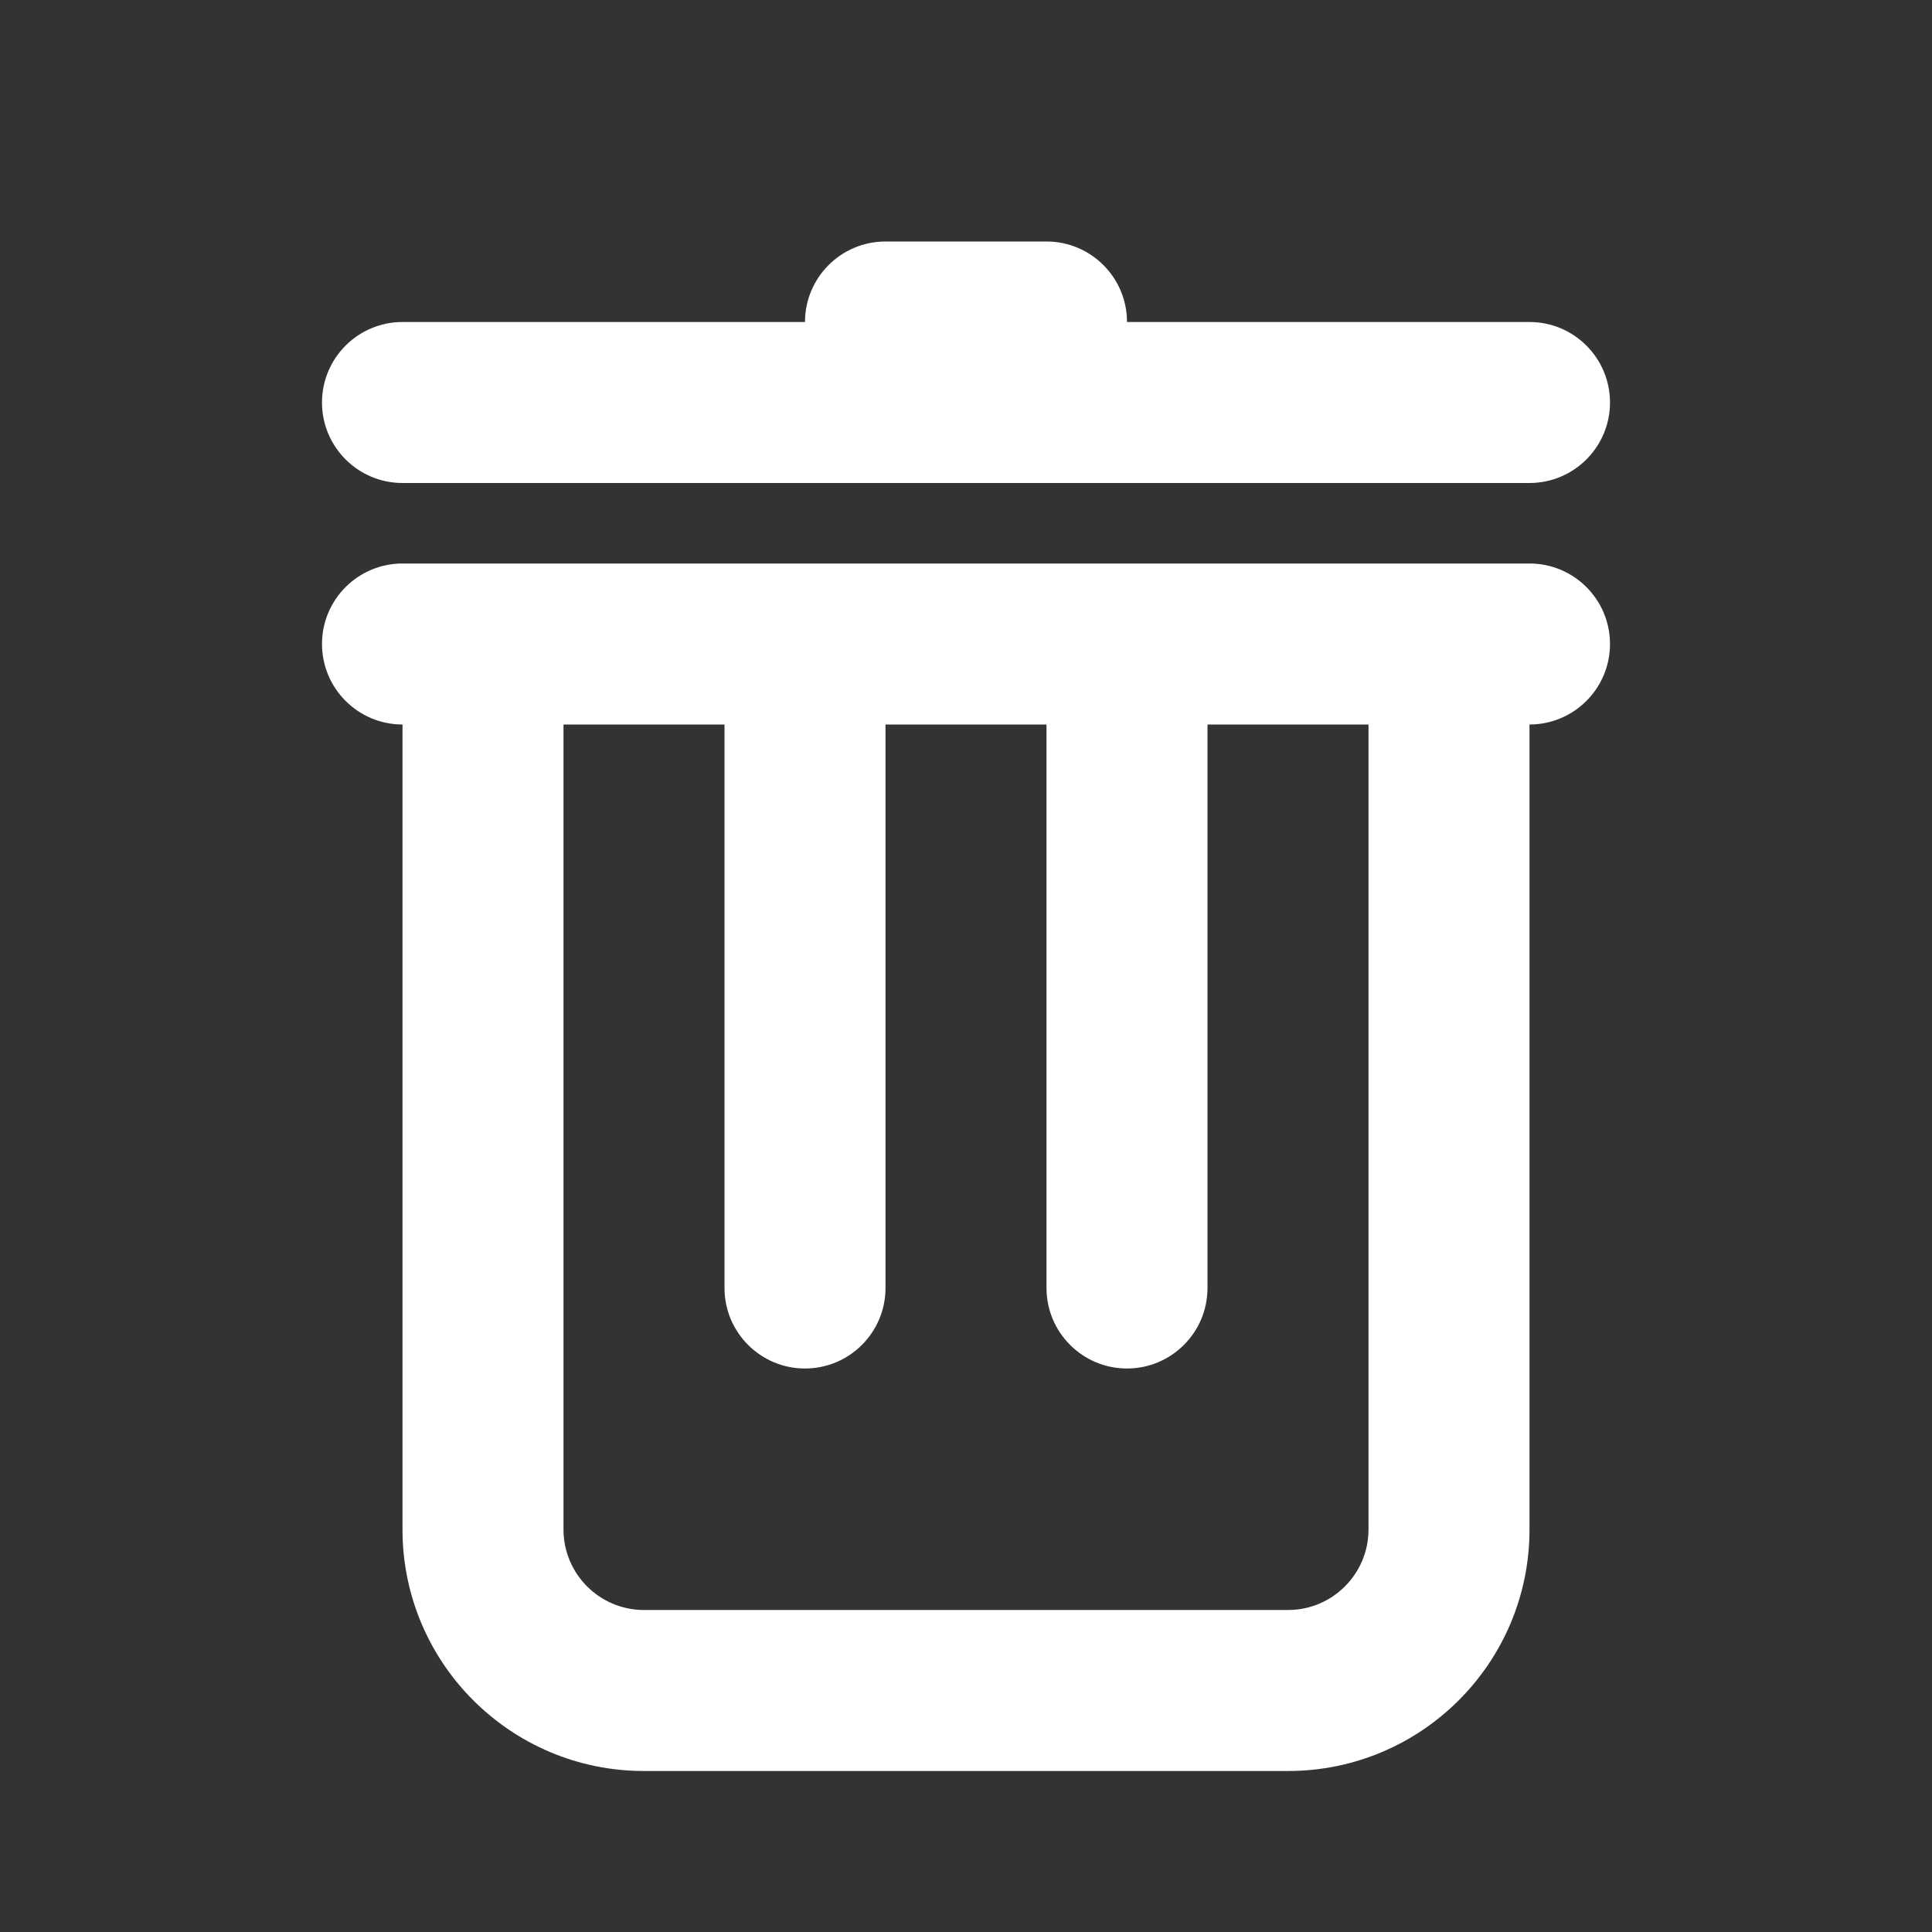<svg width="24" height="24" viewBox="0 0 24 24" fill="none" xmlns="http://www.w3.org/2000/svg">
<rect x="0" y="0" width="24" height="24" fill="#333333" stroke="none"/>
<path fill-rule="evenodd" clip-rule="evenodd" d="M5 7C4.448 7 4 7.448 4 8C4 8.552 4.448 9 5 9V19C5 20.657 6.343 22 8 22H16C17.657 22 19 20.657 19 19V9C19.552 9 20 8.552 20 8C20 7.448 19.552 7 19 7H5ZM13 9H11V16C11 16.552 10.552 17 10 17C9.448 17 9 16.552 9 16V9H7V19C7 19.552 7.448 20 8 20H16C16.552 20 17 19.552 17 19V9H15V16C15 16.552 14.552 17 14 17C13.448 17 13 16.552 13 16V9Z" fill="white"/>
<path d="M11 3C10.448 3 10 3.448 10 4H5C4.448 4 4 4.448 4 5C4 5.552 4.448 6 5 6H19C19.552 6 20 5.552 20 5C20 4.448 19.552 4 19 4H14C14 3.448 13.552 3 13 3H11Z" fill="white"/>
</svg>
